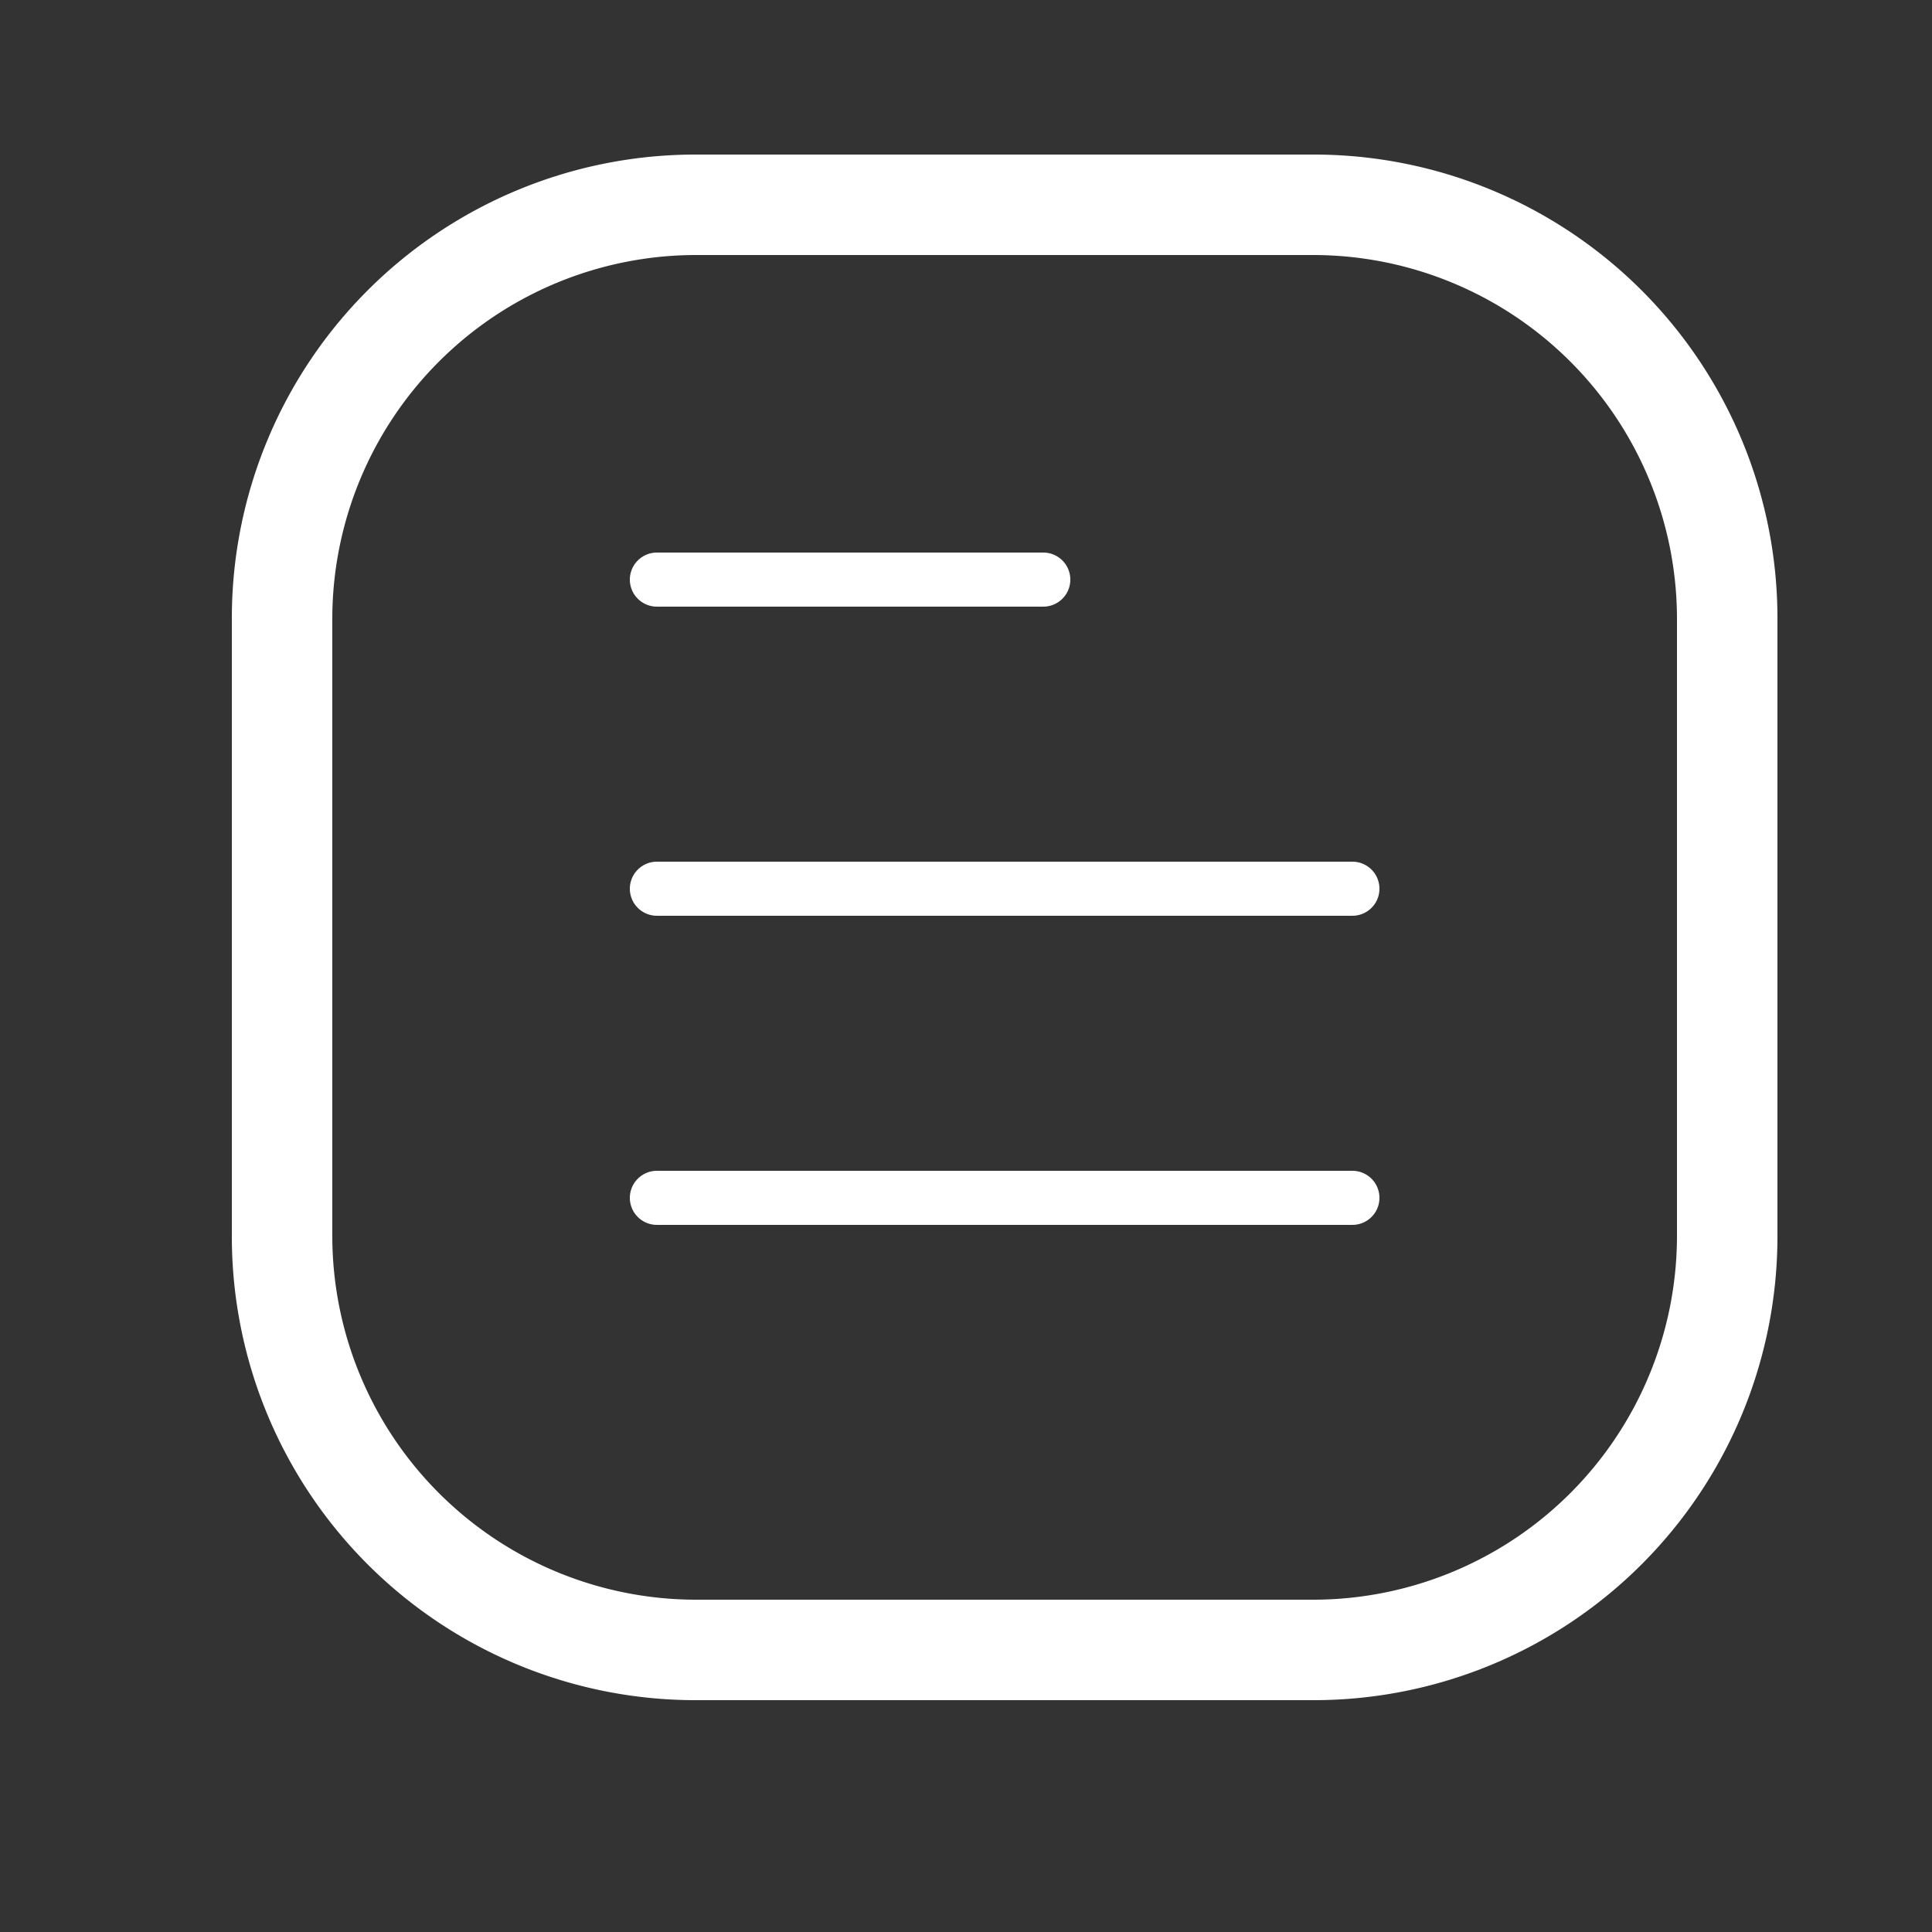 <svg xmlns="http://www.w3.org/2000/svg" viewBox="0 0 25 25"><rect x="0" y="0" width="25" height="25" fill="#333333" stroke="none"/><defs><style>.cls-1{fill:#fff;}.cls-2{fill:none;stroke:#fff;stroke-linecap:round;stroke-miterlimit:10;stroke-width:0.7px;}</style></defs><title>Plan de travail 1</title><g id="Calque_1" data-name="Calque 1"><path class="cls-1" d="M17,3.3A4.71,4.71,0,0,1,21.7,8v8A4.71,4.71,0,0,1,17,20.7H9A4.71,4.71,0,0,1,4.3,16V8A4.71,4.71,0,0,1,9,3.3h8M17,2H9A6,6,0,0,0,3,8v8a6,6,0,0,0,6,6h8a6,6,0,0,0,6-6V8a6,6,0,0,0-6-6Z"/><line class="cls-2" x1="8.5" y1="7.5" x2="13.5" y2="7.5"/><line class="cls-2" x1="8.5" y1="11.5" x2="17.5" y2="11.5"/><line class="cls-2" x1="8.5" y1="15.5" x2="17.5" y2="15.5"/></g></svg>